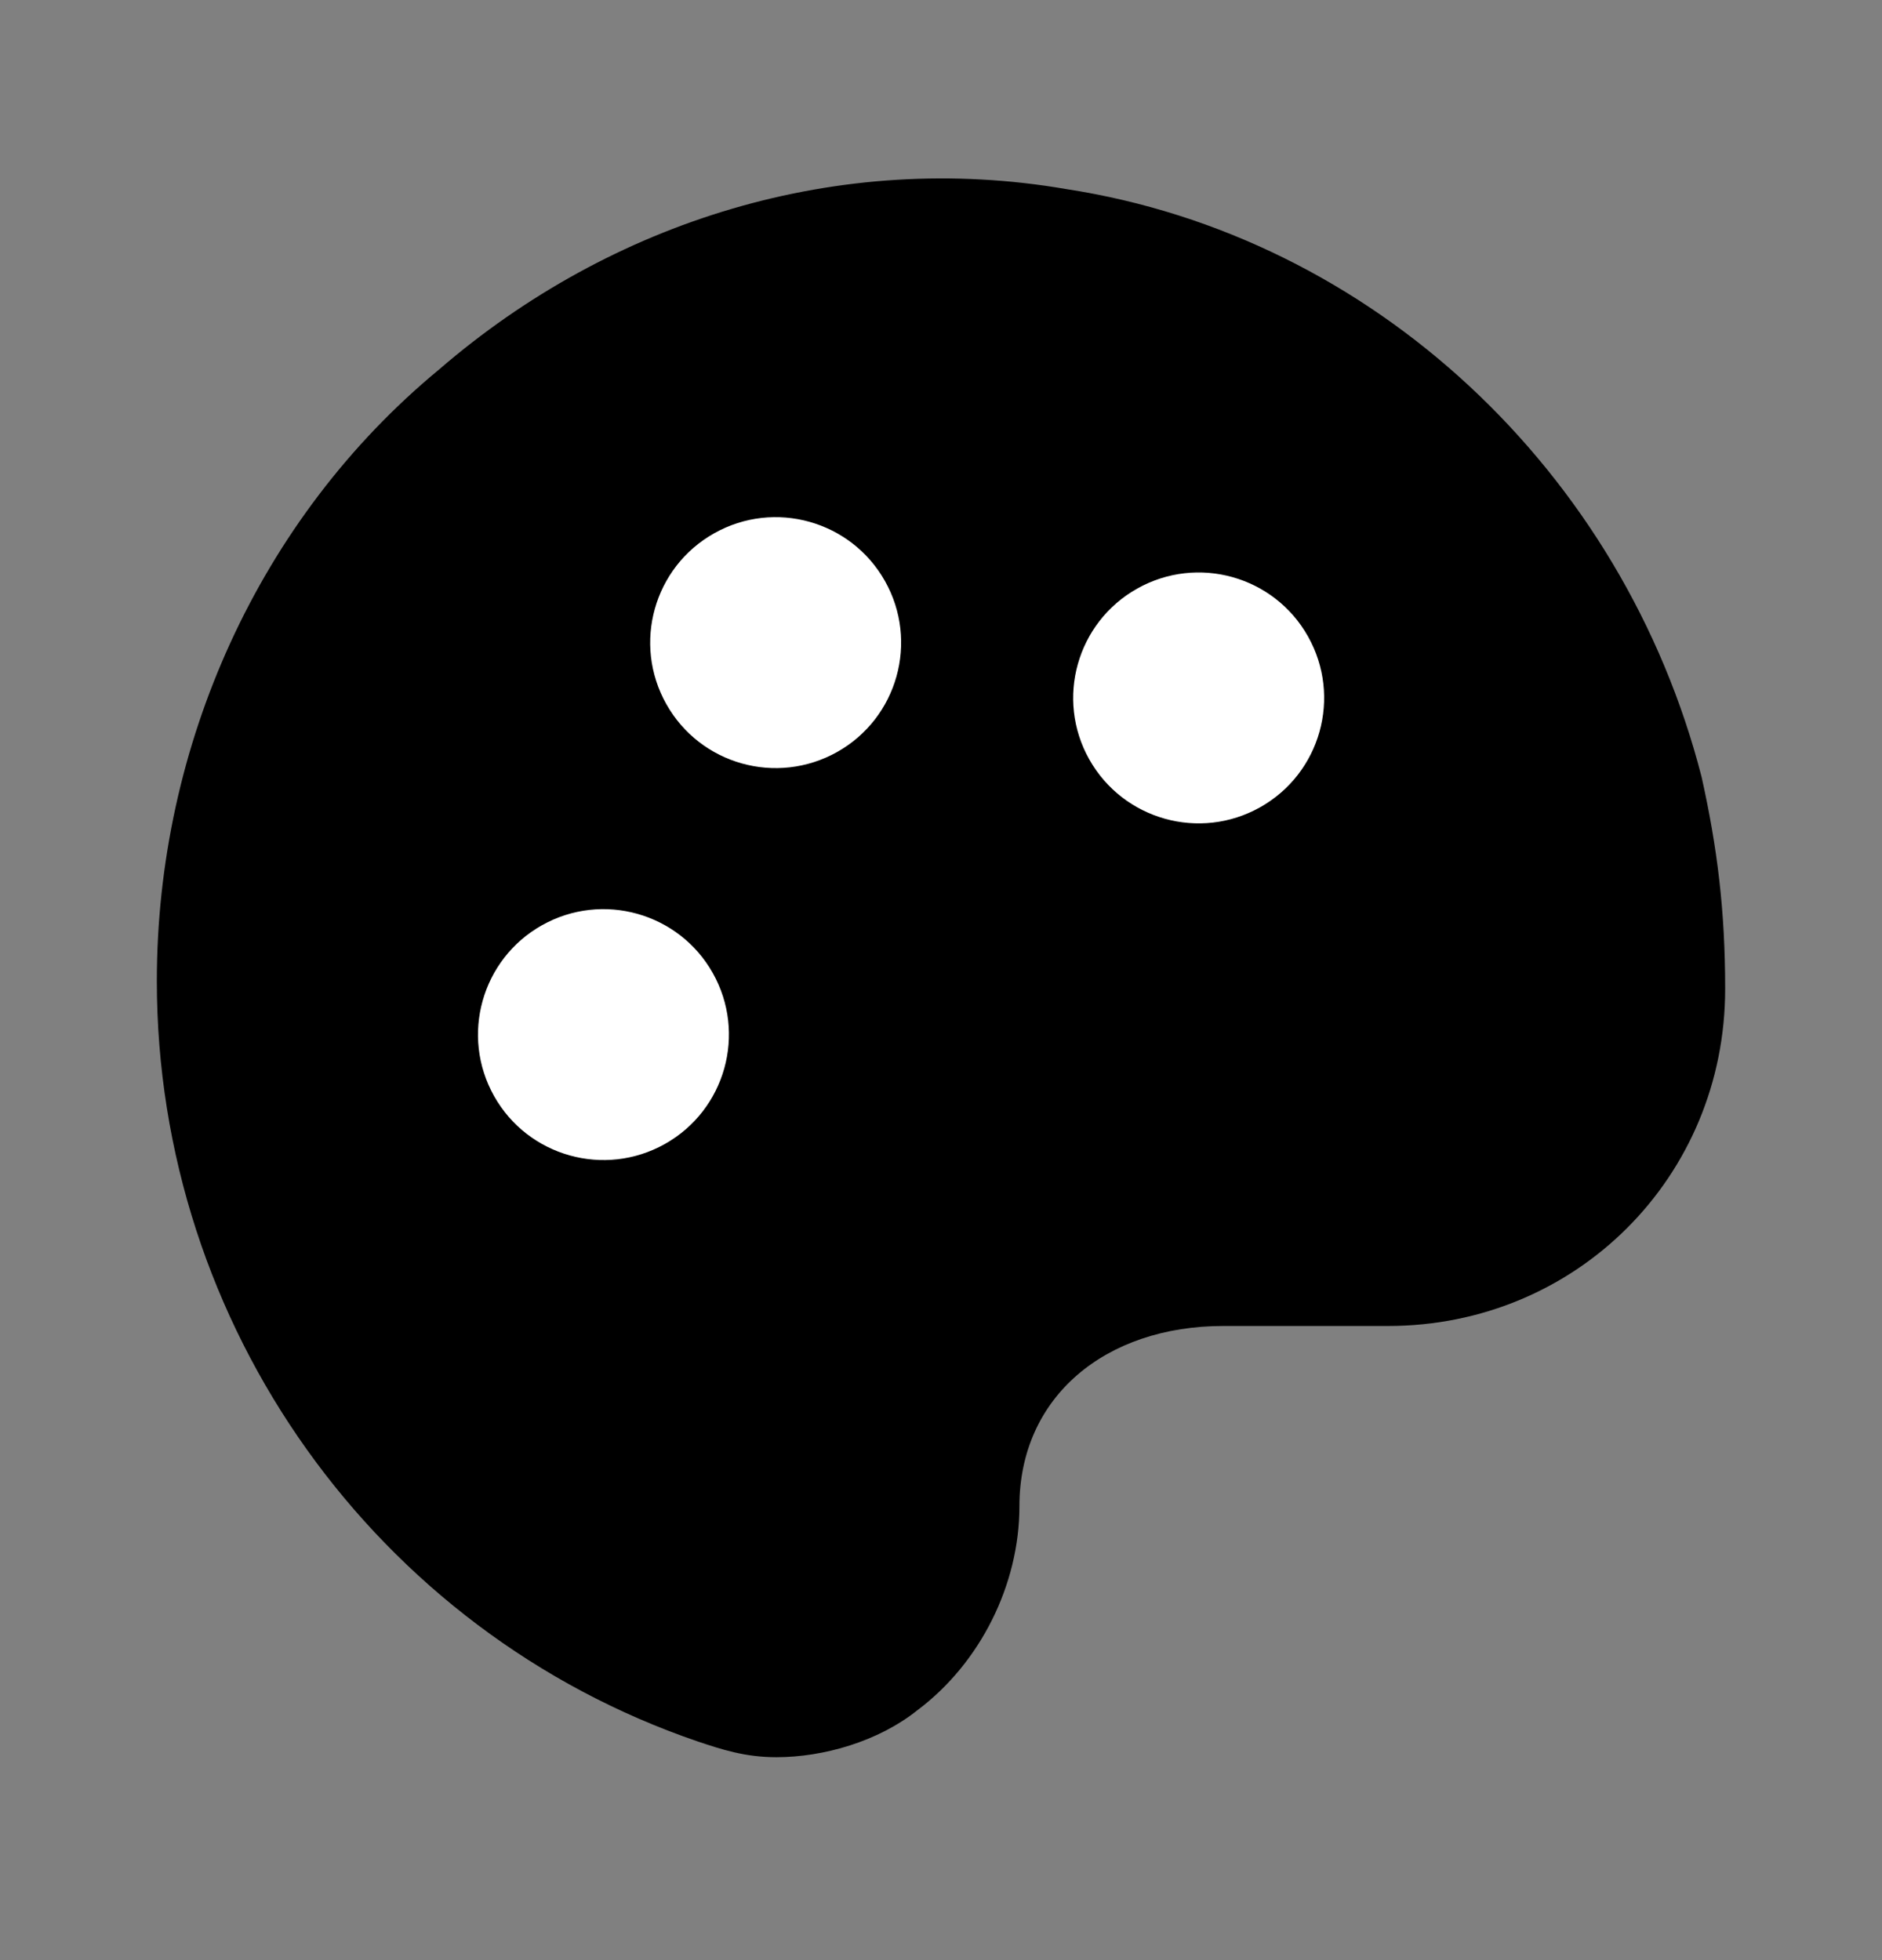 <svg xmlns="http://www.w3.org/2000/svg" width="24" height="25" fill="none" viewBox="0 0 24 25"><rect x="0" y="0" width="24" height="25" fill="#808080" stroke="none"/><path fill="#000" d="M21.7 9.912C20.7 6.012 17.5 3.012 13.6 2.412C10.7 1.912 7.8 2.812 5.6 4.712C3.3 6.612 2 9.512 2 12.512C2 16.912 4.8 20.812 8.9 22.212C9.2 22.312 9.5 22.412 9.9 22.412C10.5 22.412 11.2 22.212 11.7 21.812C12.5 21.212 13 20.212 13 19.212C13 17.812 14.1 16.912 15.6 16.912H17.7C20.1 16.912 22 15.012 22 12.612C22 11.612 21.9 10.812 21.7 9.912Z"/><path fill="#fff" d="M8.48 14.59C9.25 14.157 9.523 13.181 9.09 12.411C8.657 11.641 7.681 11.368 6.911 11.801C6.141 12.234 5.868 13.21 6.301 13.98C6.734 14.75 7.71 15.023 8.48 14.59Z"/><path fill="#fff" d="M10.676 9.591C11.446 9.158 11.719 8.182 11.286 7.412C10.853 6.642 9.877 6.368 9.107 6.802C8.337 7.235 8.064 8.21 8.497 8.98C8.93 9.751 9.905 10.024 10.676 9.591Z"/><path fill="#fff" d="M16.07 10.296C16.84 9.863 17.114 8.888 16.68 8.117C16.247 7.347 15.272 7.074 14.502 7.507C13.731 7.94 13.458 8.916 13.891 9.686C14.325 10.456 15.3 10.729 16.07 10.296Z"/></svg>